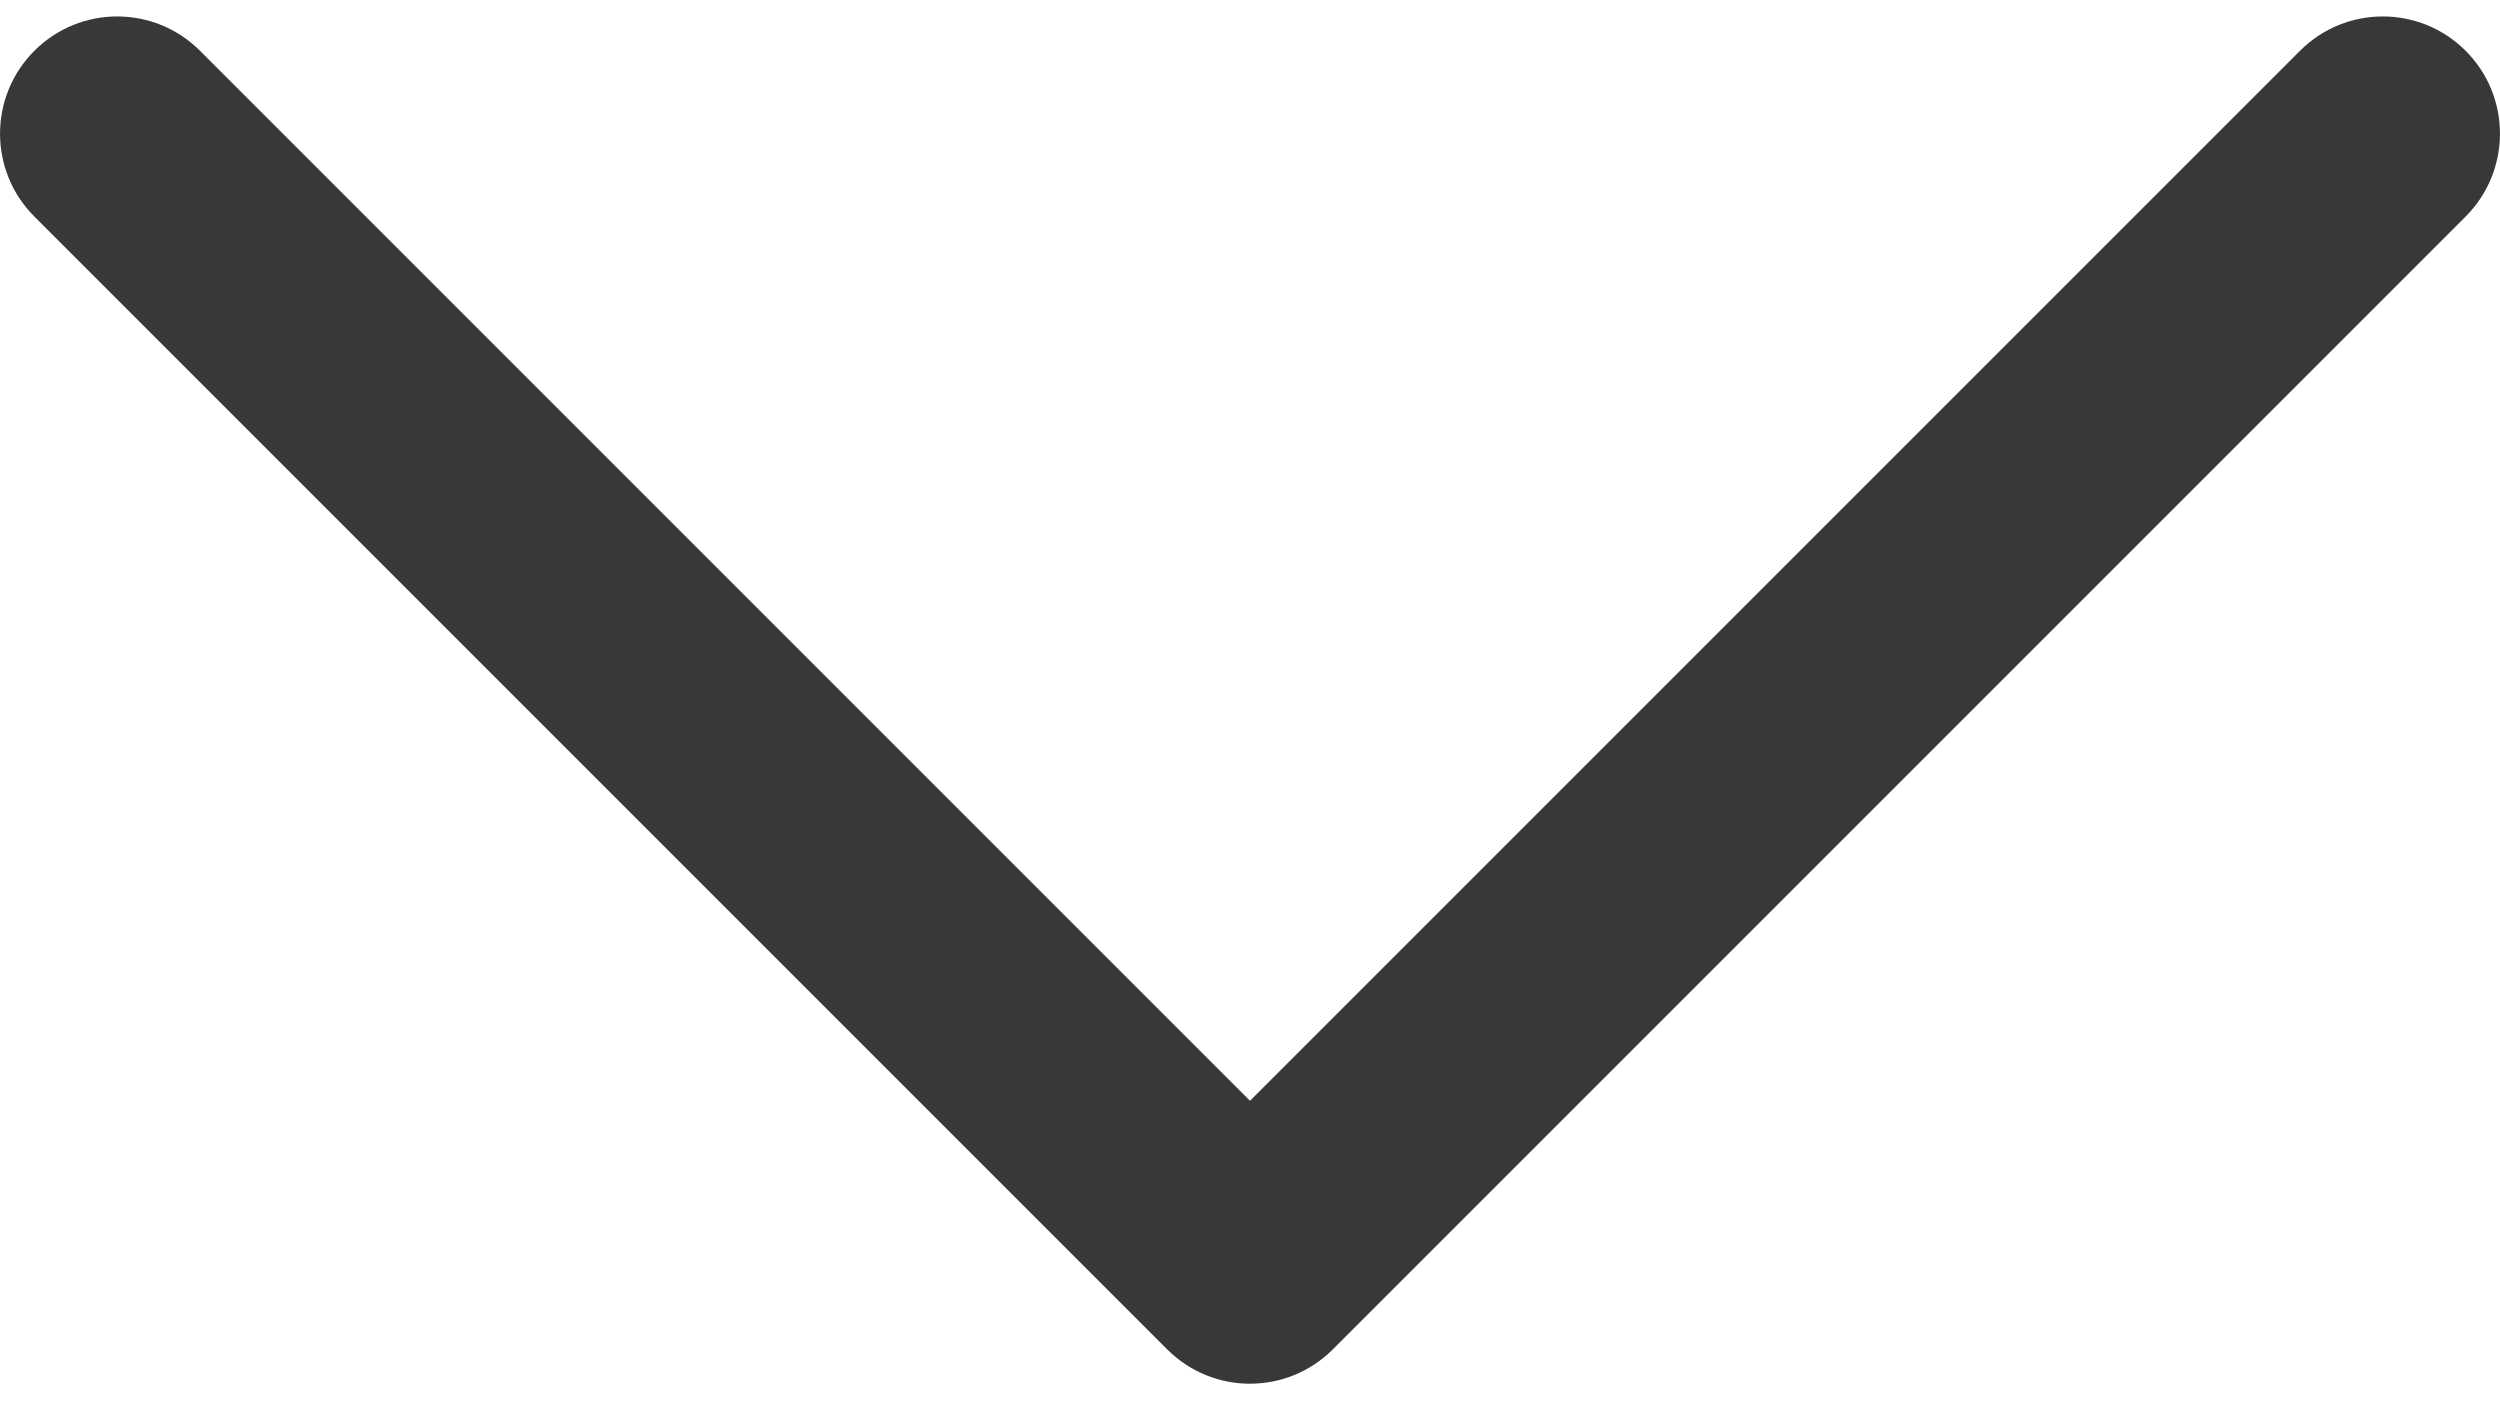 <svg width="16" height="9" viewBox="0 0 16 9" fill="none" xmlns="http://www.w3.org/2000/svg">
<path d="M0.22 0.325C0.513 0.032 0.987 0.032 1.28 0.325L8 7.045L14.72 0.325C15.013 0.032 15.487 0.032 15.78 0.325C16.073 0.618 16.073 1.093 15.78 1.386L8.53 8.636C8.237 8.929 7.763 8.929 7.47 8.636L0.22 1.386C-0.073 1.093 -0.073 0.618 0.22 0.325Z" fill="#383838"/>
</svg>
